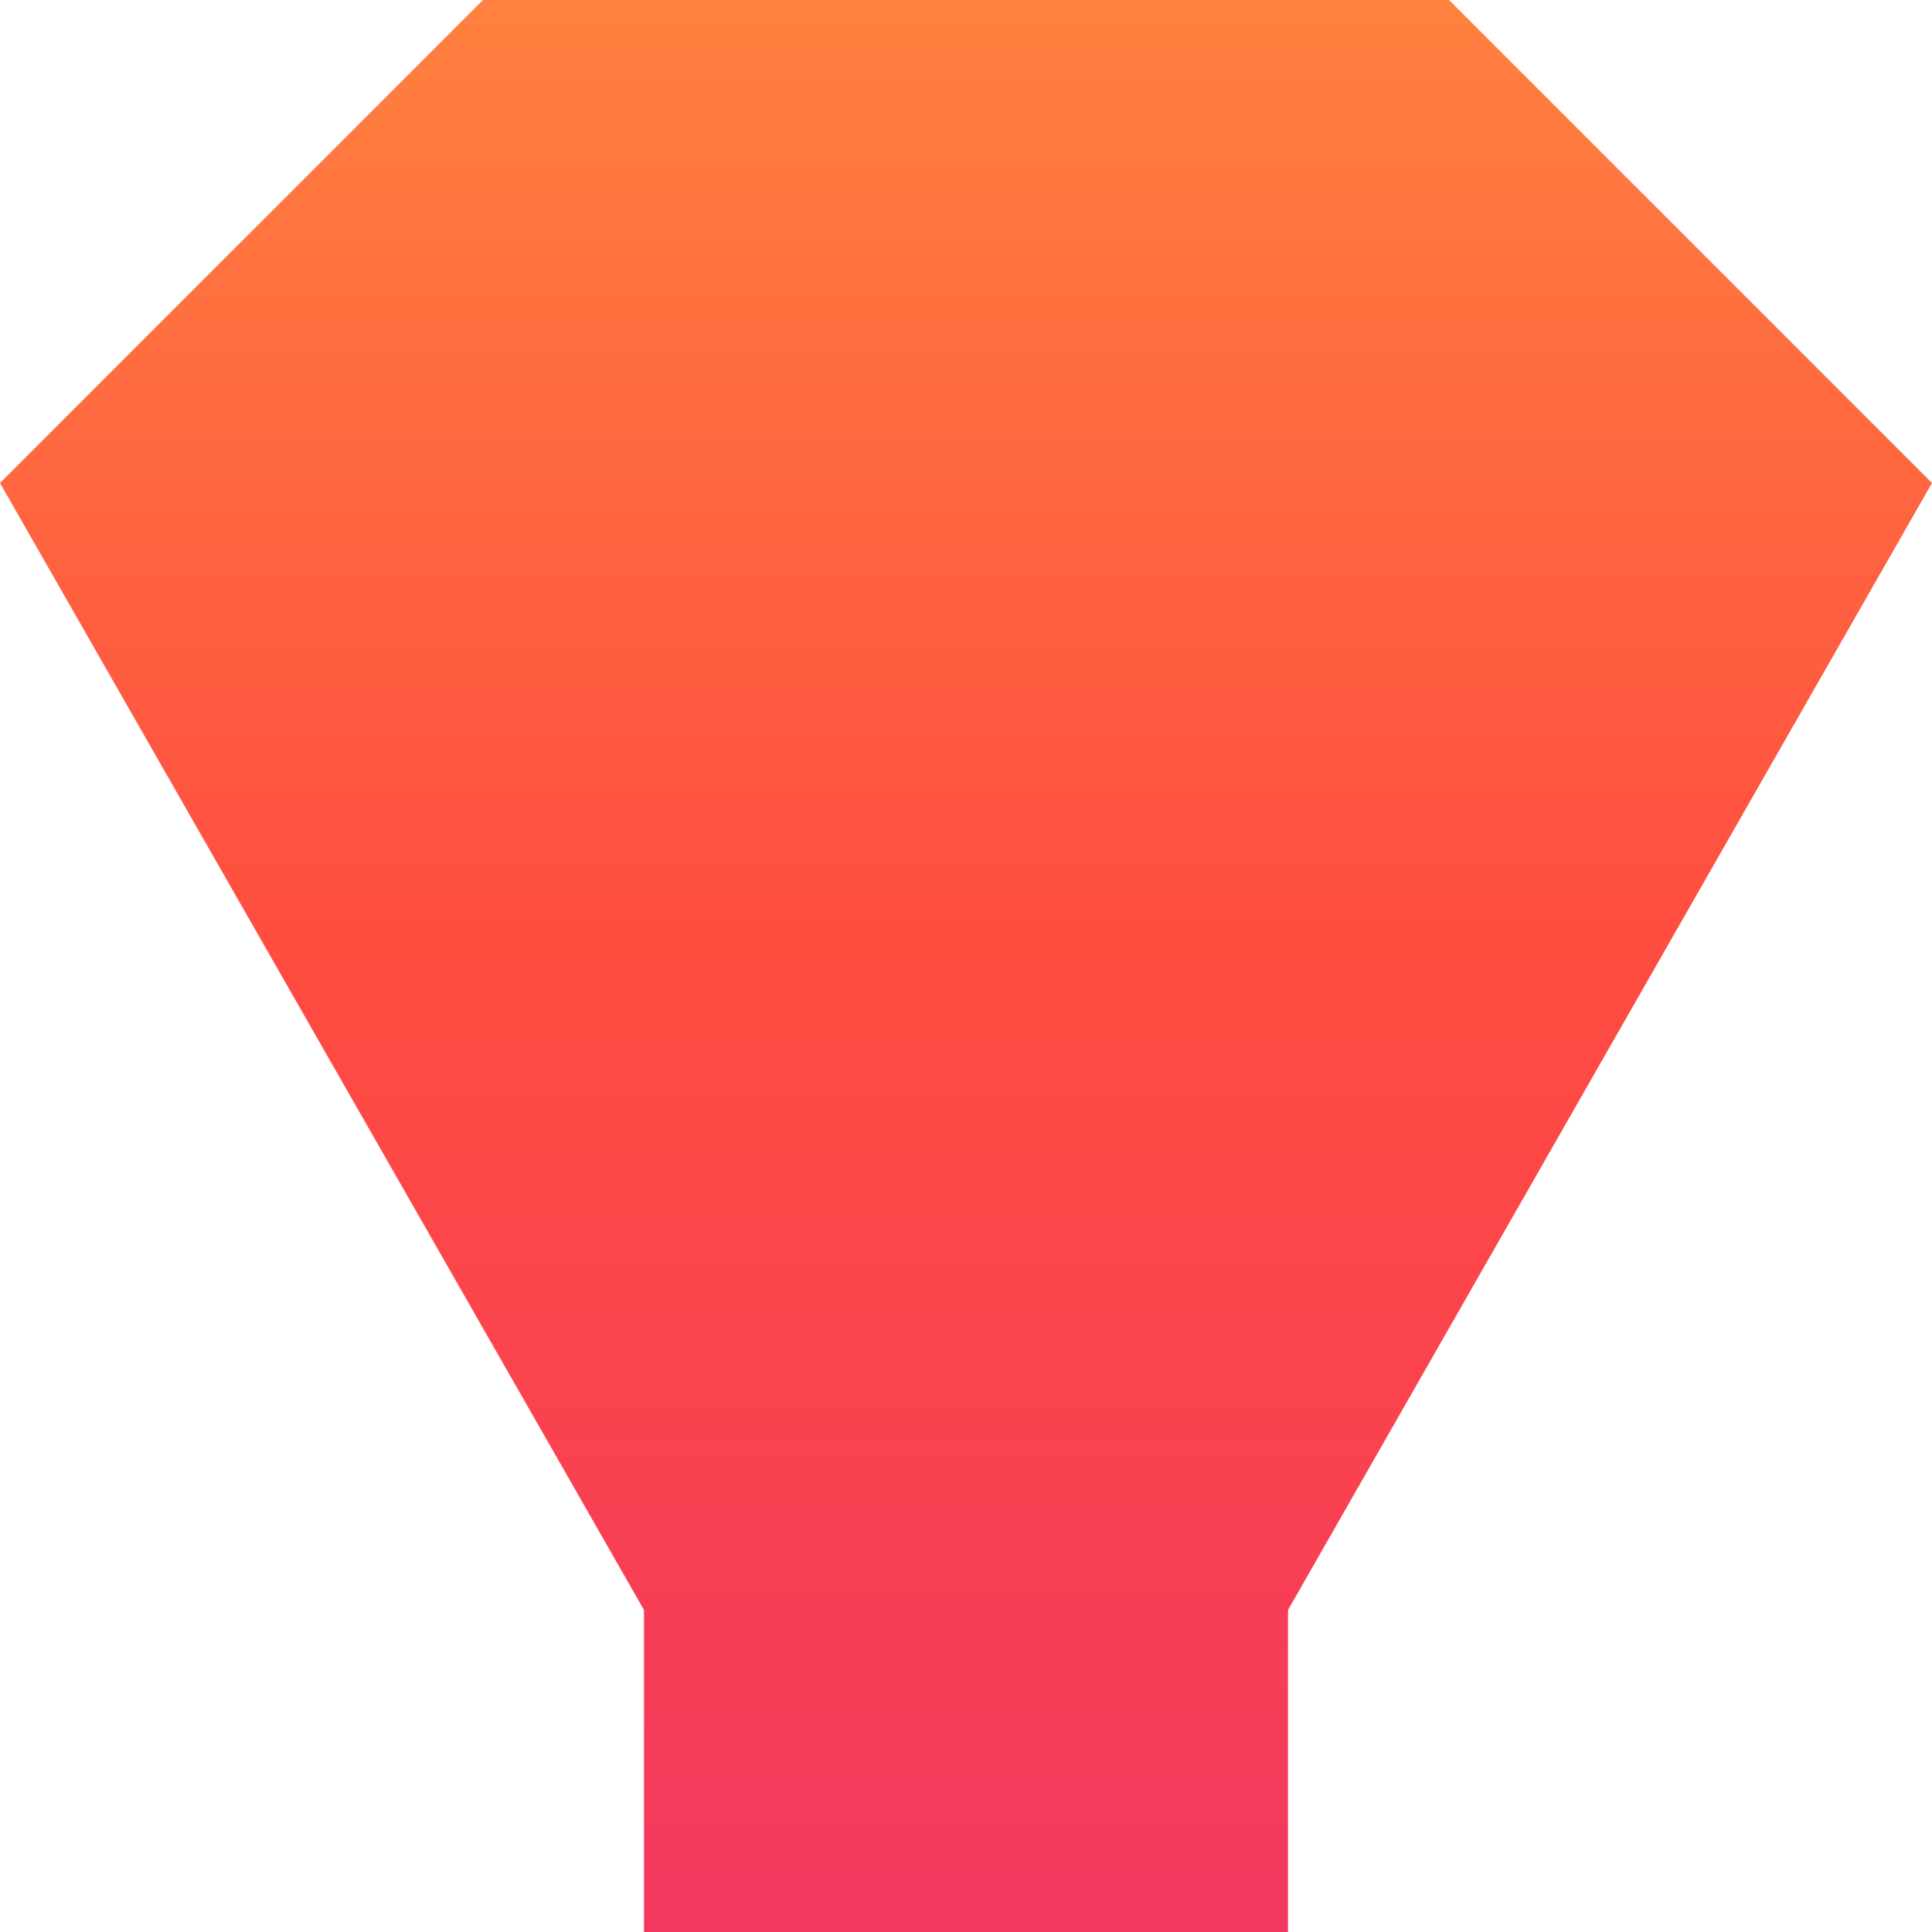 <svg xmlns="http://www.w3.org/2000/svg" viewBox="0 0 1080 1080">
  <defs>
    <linearGradient id="grad_mood_jealous" x1="0%" y1="100%" x2="0%" y2="0%">
      <stop offset="0" stop-color="#f43760" stop-opacity="1.0"/>
      <stop offset="0.5" stop-color="#ff4c40" stop-opacity="1.0"/>
      <stop offset="1" stop-color="#ff813f" stop-opacity="1.0"/>

    </linearGradient>
  </defs>
  <path fill="url(#grad_mood_jealous)" d="M270,0L0,270L360,900V1080H720V900L1080,270L810,0H270Z"/>
</svg>